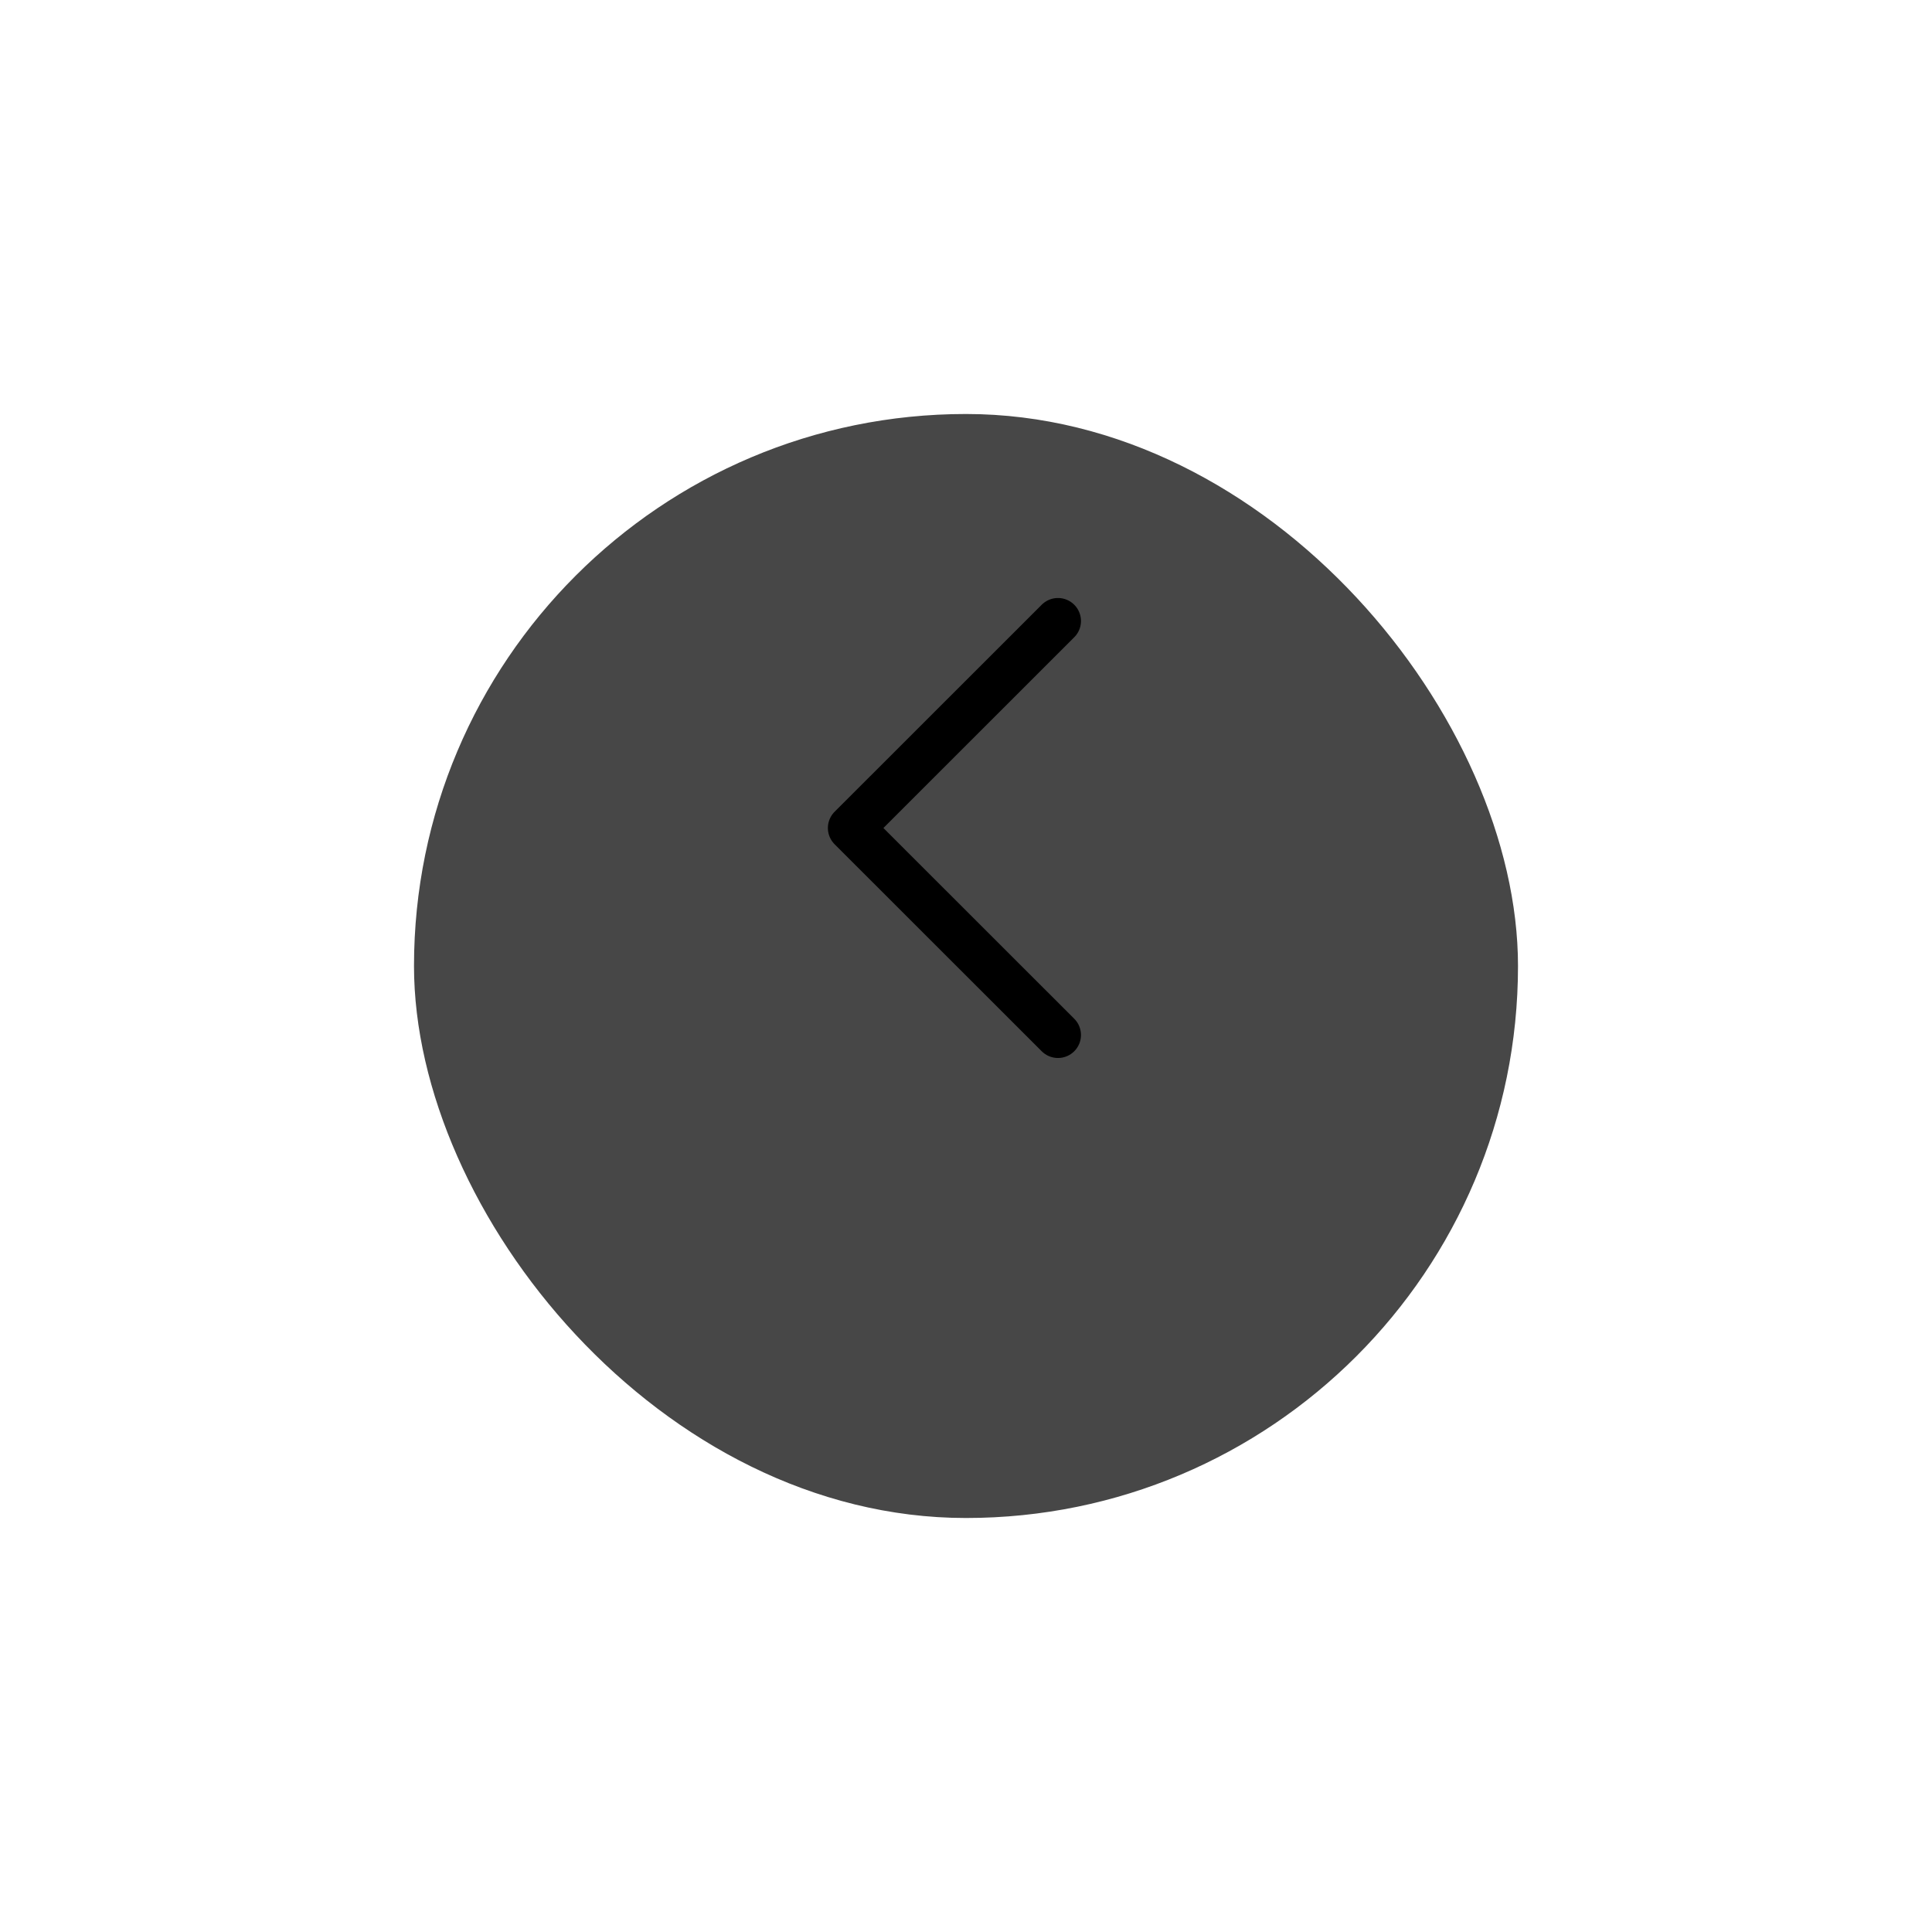 <svg width="56" height="56" viewBox="0 0 56 56" fill="none" xmlns="http://www.w3.org/2000/svg">
<g filter="url(#filter0_d_297_418)">
<rect x="44" y="40" width="32" height="32" rx="16" transform="rotate(-180 44 40)" fill="#1A1A1A" fill-opacity="0.8"/>
</g>
<path d="M30.666 30L24.663 24L30.666 18" stroke="black" stroke-width="1.333" stroke-linecap="round" stroke-linejoin="round"/>
<defs>
<filter id="filter0_d_297_418" x="0" y="0" width="56" height="56" filterUnits="userSpaceOnUse" color-interpolation-filters="sRGB">
<feFlood flood-opacity="0" result="BackgroundImageFix"/>
<feColorMatrix in="SourceAlpha" type="matrix" values="0 0 0 0 0 0 0 0 0 0 0 0 0 0 0 0 0 0 127 0" result="hardAlpha"/>
<feOffset dy="4"/>
<feGaussianBlur stdDeviation="6"/>
<feColorMatrix type="matrix" values="0 0 0 0 0 0 0 0 0 0 0 0 0 0 0 0 0 0 0.15 0"/>
<feBlend mode="normal" in2="BackgroundImageFix" result="effect1_dropShadow_297_418"/>
<feBlend mode="normal" in="SourceGraphic" in2="effect1_dropShadow_297_418" result="shape"/>
</filter>
</defs>
</svg>
